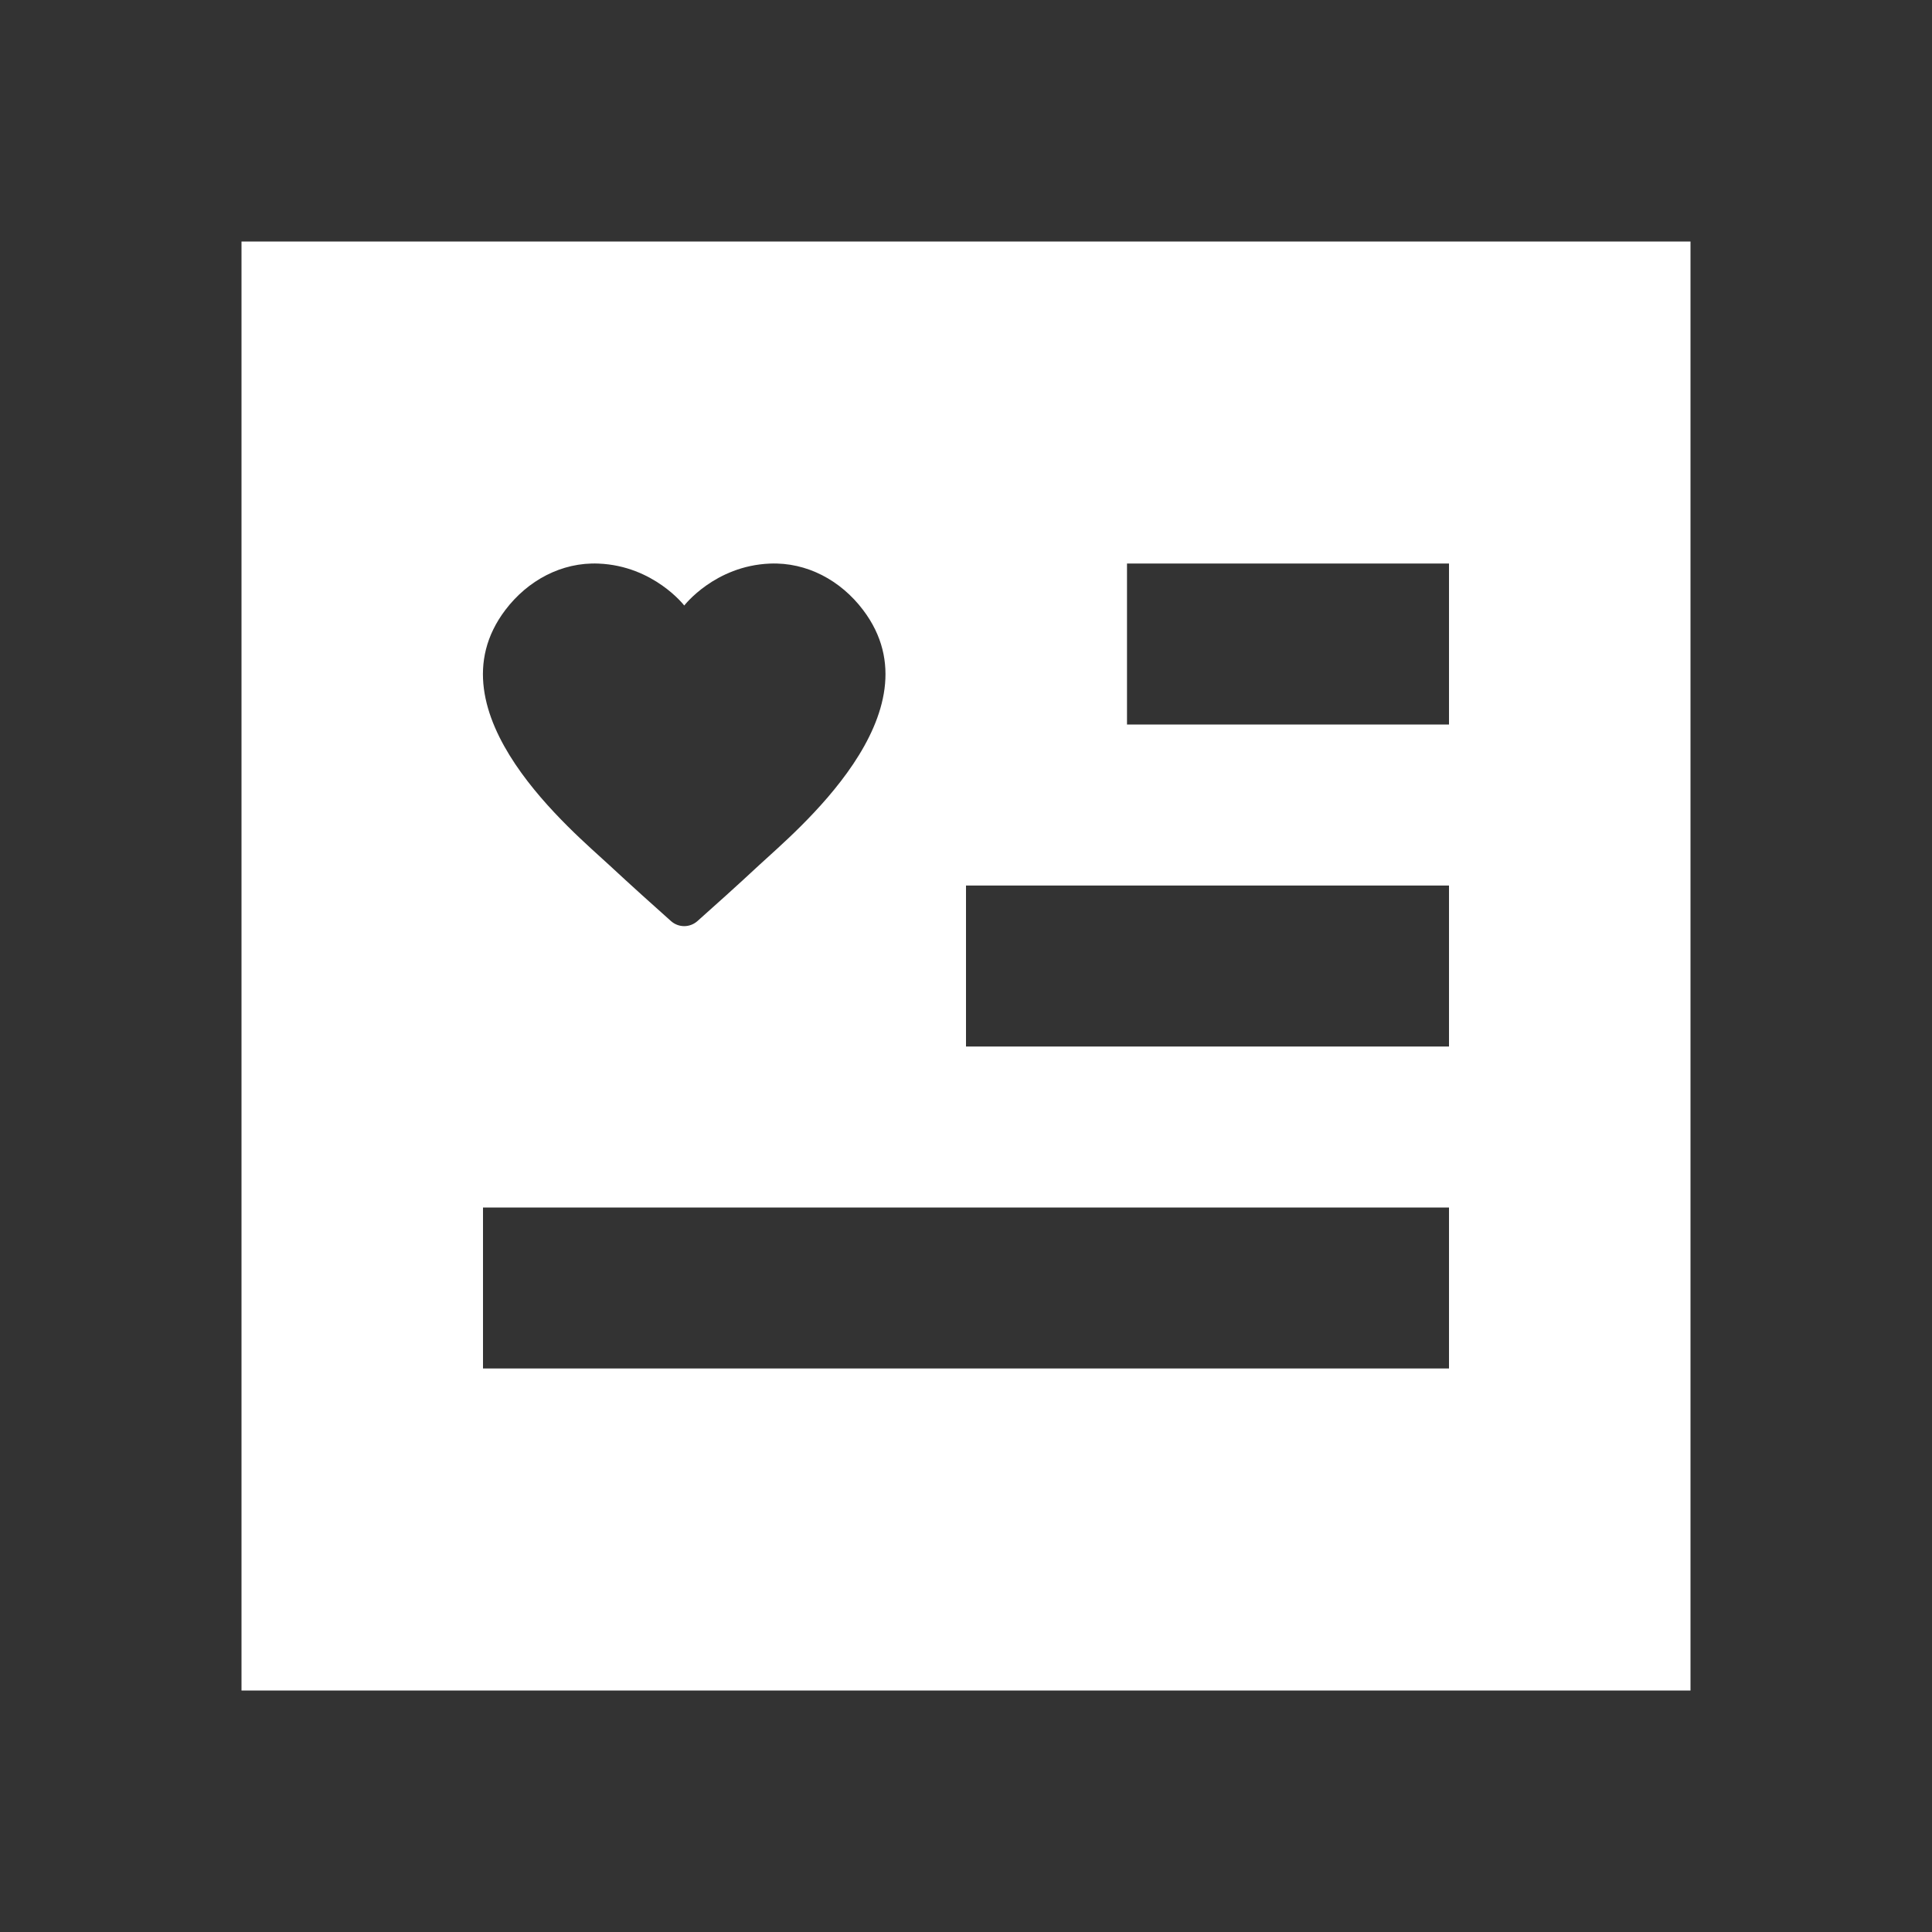 <svg xmlns="http://www.w3.org/2000/svg" viewBox="0 0 24 24" width="40px" height="40px">
  <rect x="0" y="0" width="24" height="24" fill="#333333" stroke="none"/>
  <path d="M21,3H3v18h18V3z M6.277,7.578c0.278-0.367,0.699-0.596,1.158-0.577C8.121,7.029,8.5,7.522,8.5,7.522 s0.379-0.493,1.064-0.521c0.46-0.019,0.881,0.21,1.158,0.577c0.966,1.276-0.863,2.769-1.293,3.17 c-0.257,0.24-0.575,0.525-0.764,0.693c-0.095,0.085-0.236,0.085-0.331,0c-0.19-0.169-0.507-0.454-0.764-0.693 C7.14,10.347,5.311,8.854,6.277,7.578z M18,17H6v-2h12V17z M18,13h-6v-2h6V13z M18,9h-4V7h4V9z" fill="#FFFFFF" />
</svg>